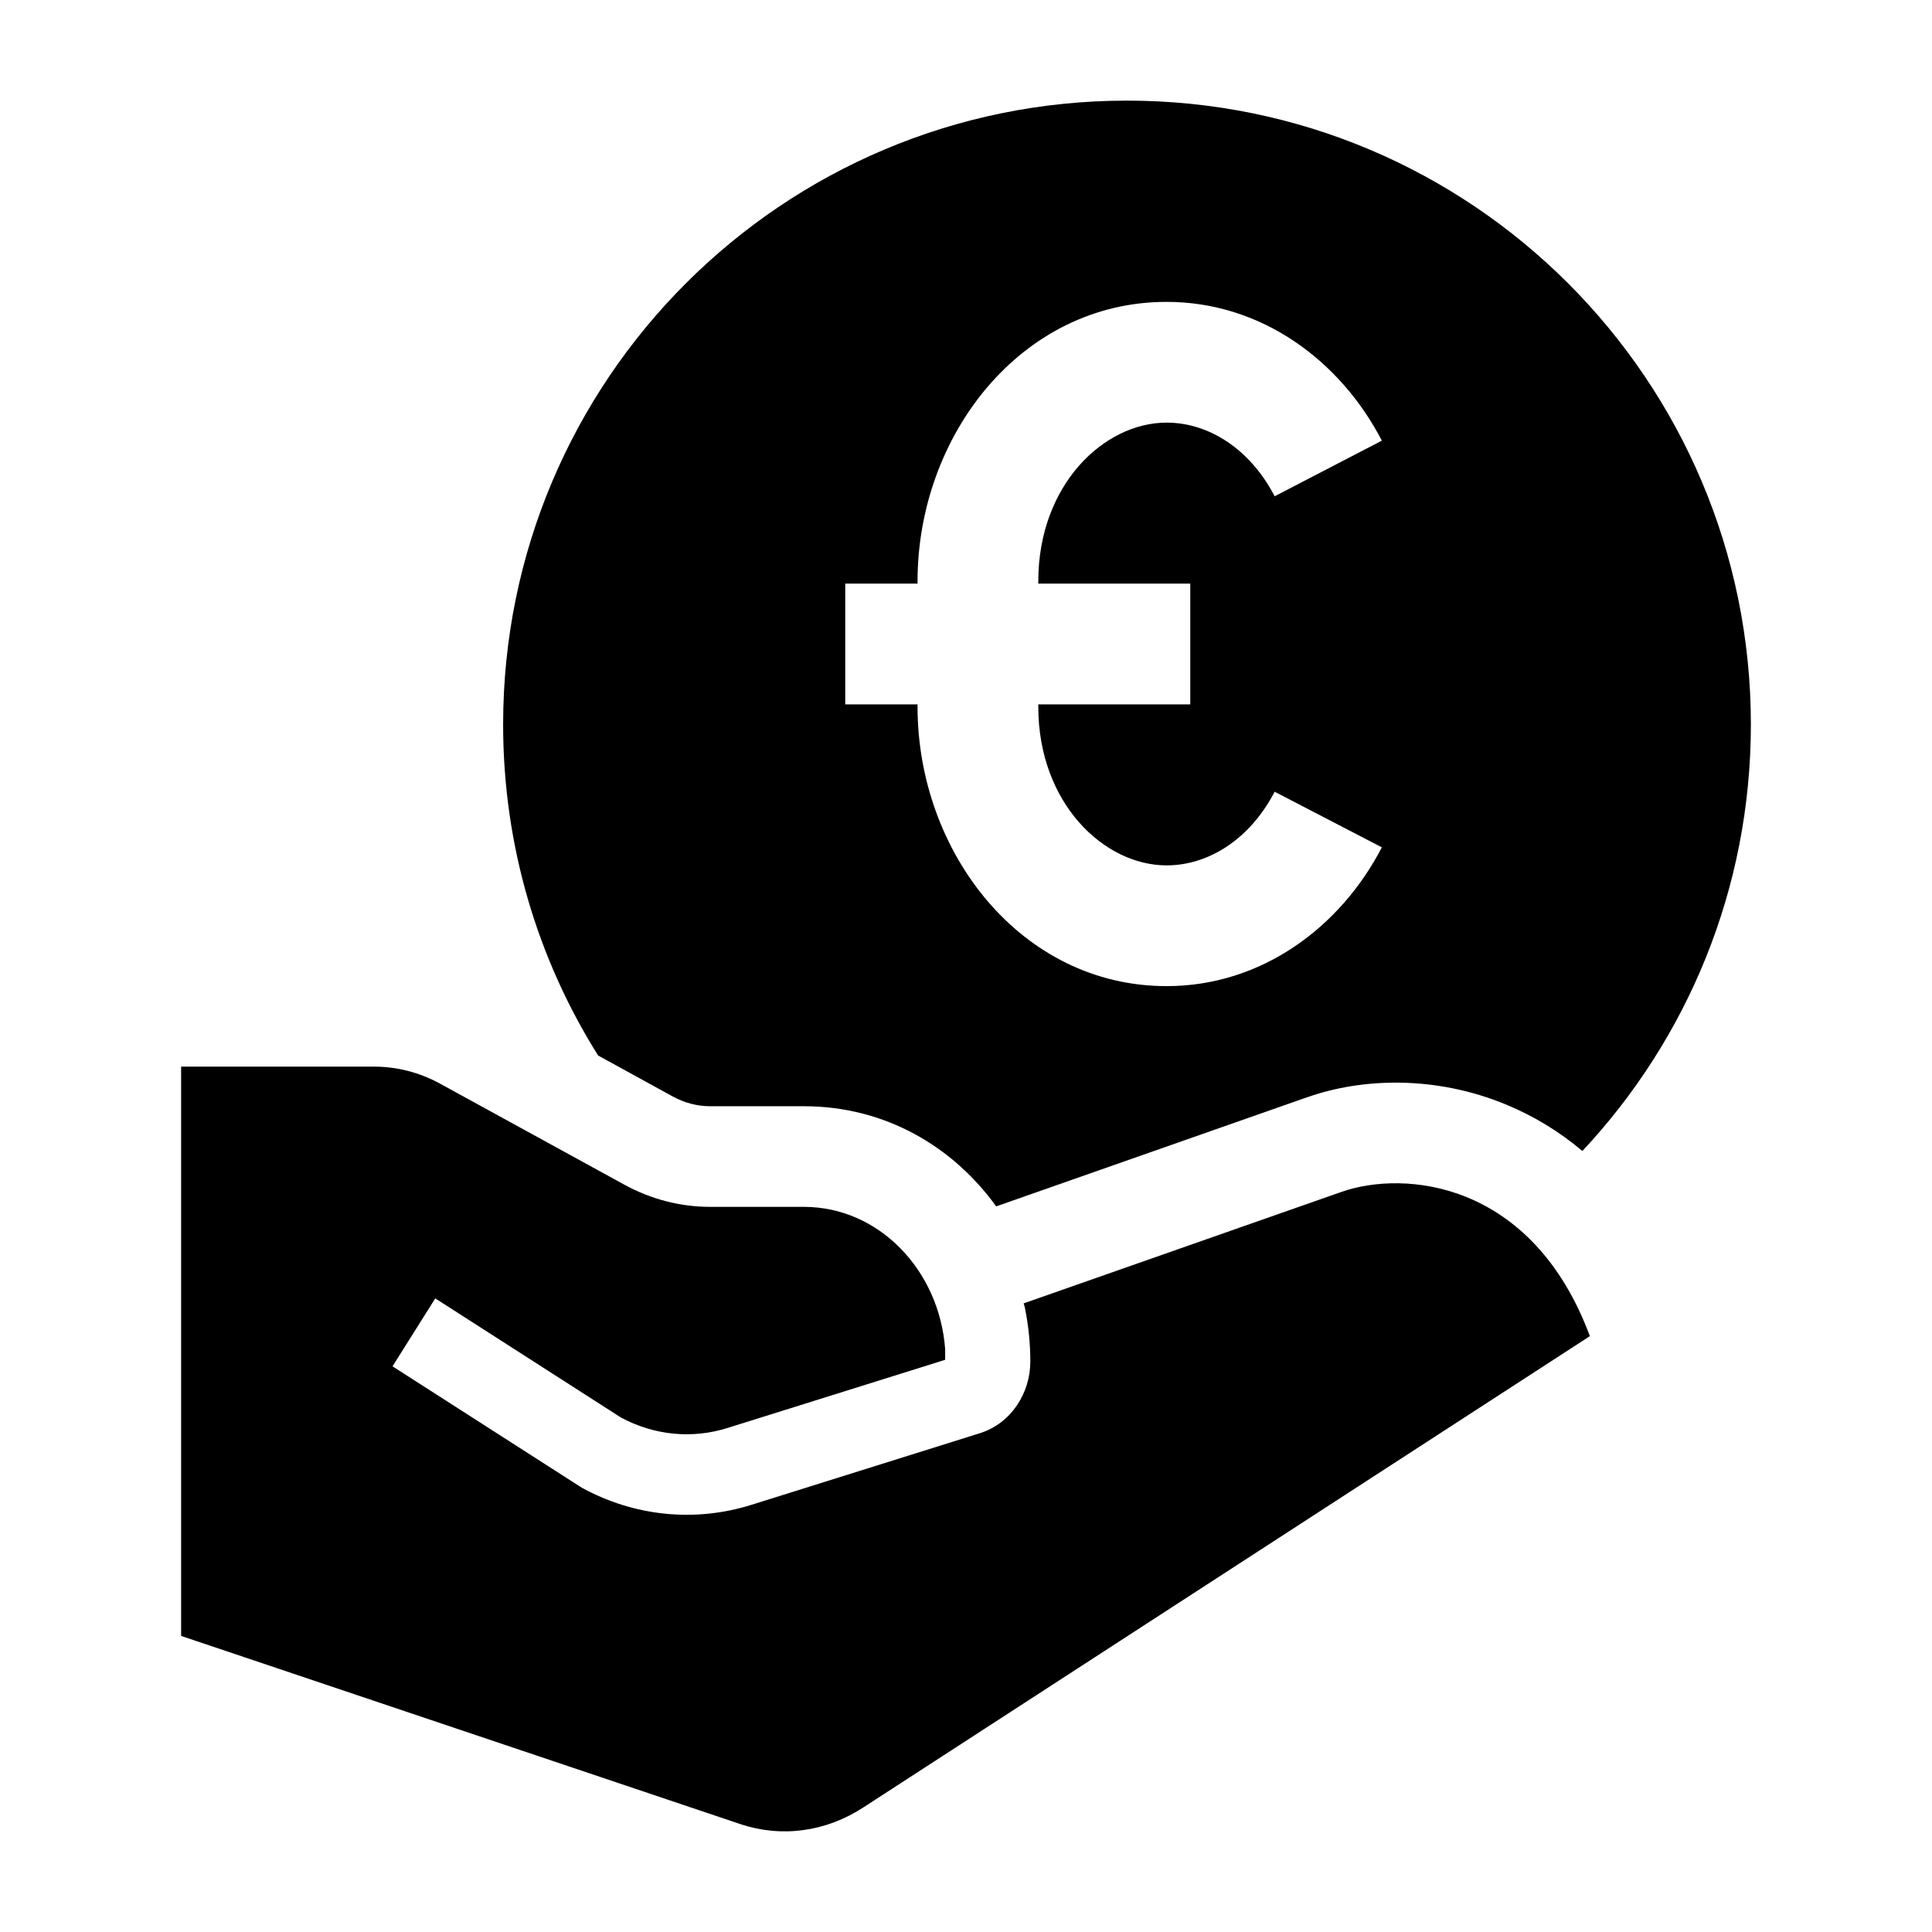 <svg width="24" height="24" viewBox="0 0 24 24" xmlns="http://www.w3.org/2000/svg">
    <path d="M16.659 14.808L12.716 16.191C12.723 16.211 12.729 16.232 12.733 16.253C12.776 16.466 12.799 16.687 12.799 16.913C12.799 17.309 12.558 17.683 12.172 17.804L9.333 18.694C8.63 18.914 7.877 18.837 7.226 18.48L4.876 16.973L5.407 16.129L7.712 17.608C8.128 17.832 8.599 17.877 9.04 17.738L11.741 16.892V16.758C11.668 15.778 10.918 14.992 9.986 14.992H8.821C8.45 14.992 8.085 14.897 7.753 14.715L5.471 13.464C5.215 13.323 4.933 13.25 4.646 13.25H2.25V20.322L9.195 22.659C9.708 22.831 10.259 22.757 10.727 22.451L19.75 16.598C19.035 14.675 17.45 14.528 16.659 14.808Z"/>
    <path fill-rule="evenodd" clip-rule="evenodd" d="M8.354 13.619L7.43 13.112C6.682 11.921 6.25 10.511 6.25 9C6.25 4.72 9.72 1.25 14 1.25C18.28 1.25 21.75 4.72 21.75 9C21.75 11.049 20.955 12.912 19.657 14.298C19.364 14.051 19.045 13.86 18.711 13.722C17.826 13.355 16.913 13.393 16.244 13.629L16.242 13.629L12.375 14.986C11.843 14.249 11.003 13.742 9.986 13.742H8.821C8.665 13.742 8.505 13.702 8.354 13.619ZM12.898 7.222C12.898 6.024 13.713 5.25 14.492 5.25C15.013 5.25 15.528 5.575 15.834 6.165L17.166 5.474C16.652 4.483 15.674 3.75 14.492 3.75C12.682 3.75 11.398 5.414 11.398 7.222V7.25H10.5V8.75H11.398V8.778C11.398 10.586 12.682 12.25 14.492 12.25C15.674 12.25 16.652 11.517 17.166 10.526L15.834 9.835C15.528 10.425 15.013 10.75 14.492 10.75C13.713 10.75 12.898 9.976 12.898 8.778V8.75H14.786L14.786 7.25H12.898V7.222Z"/>
</svg>
